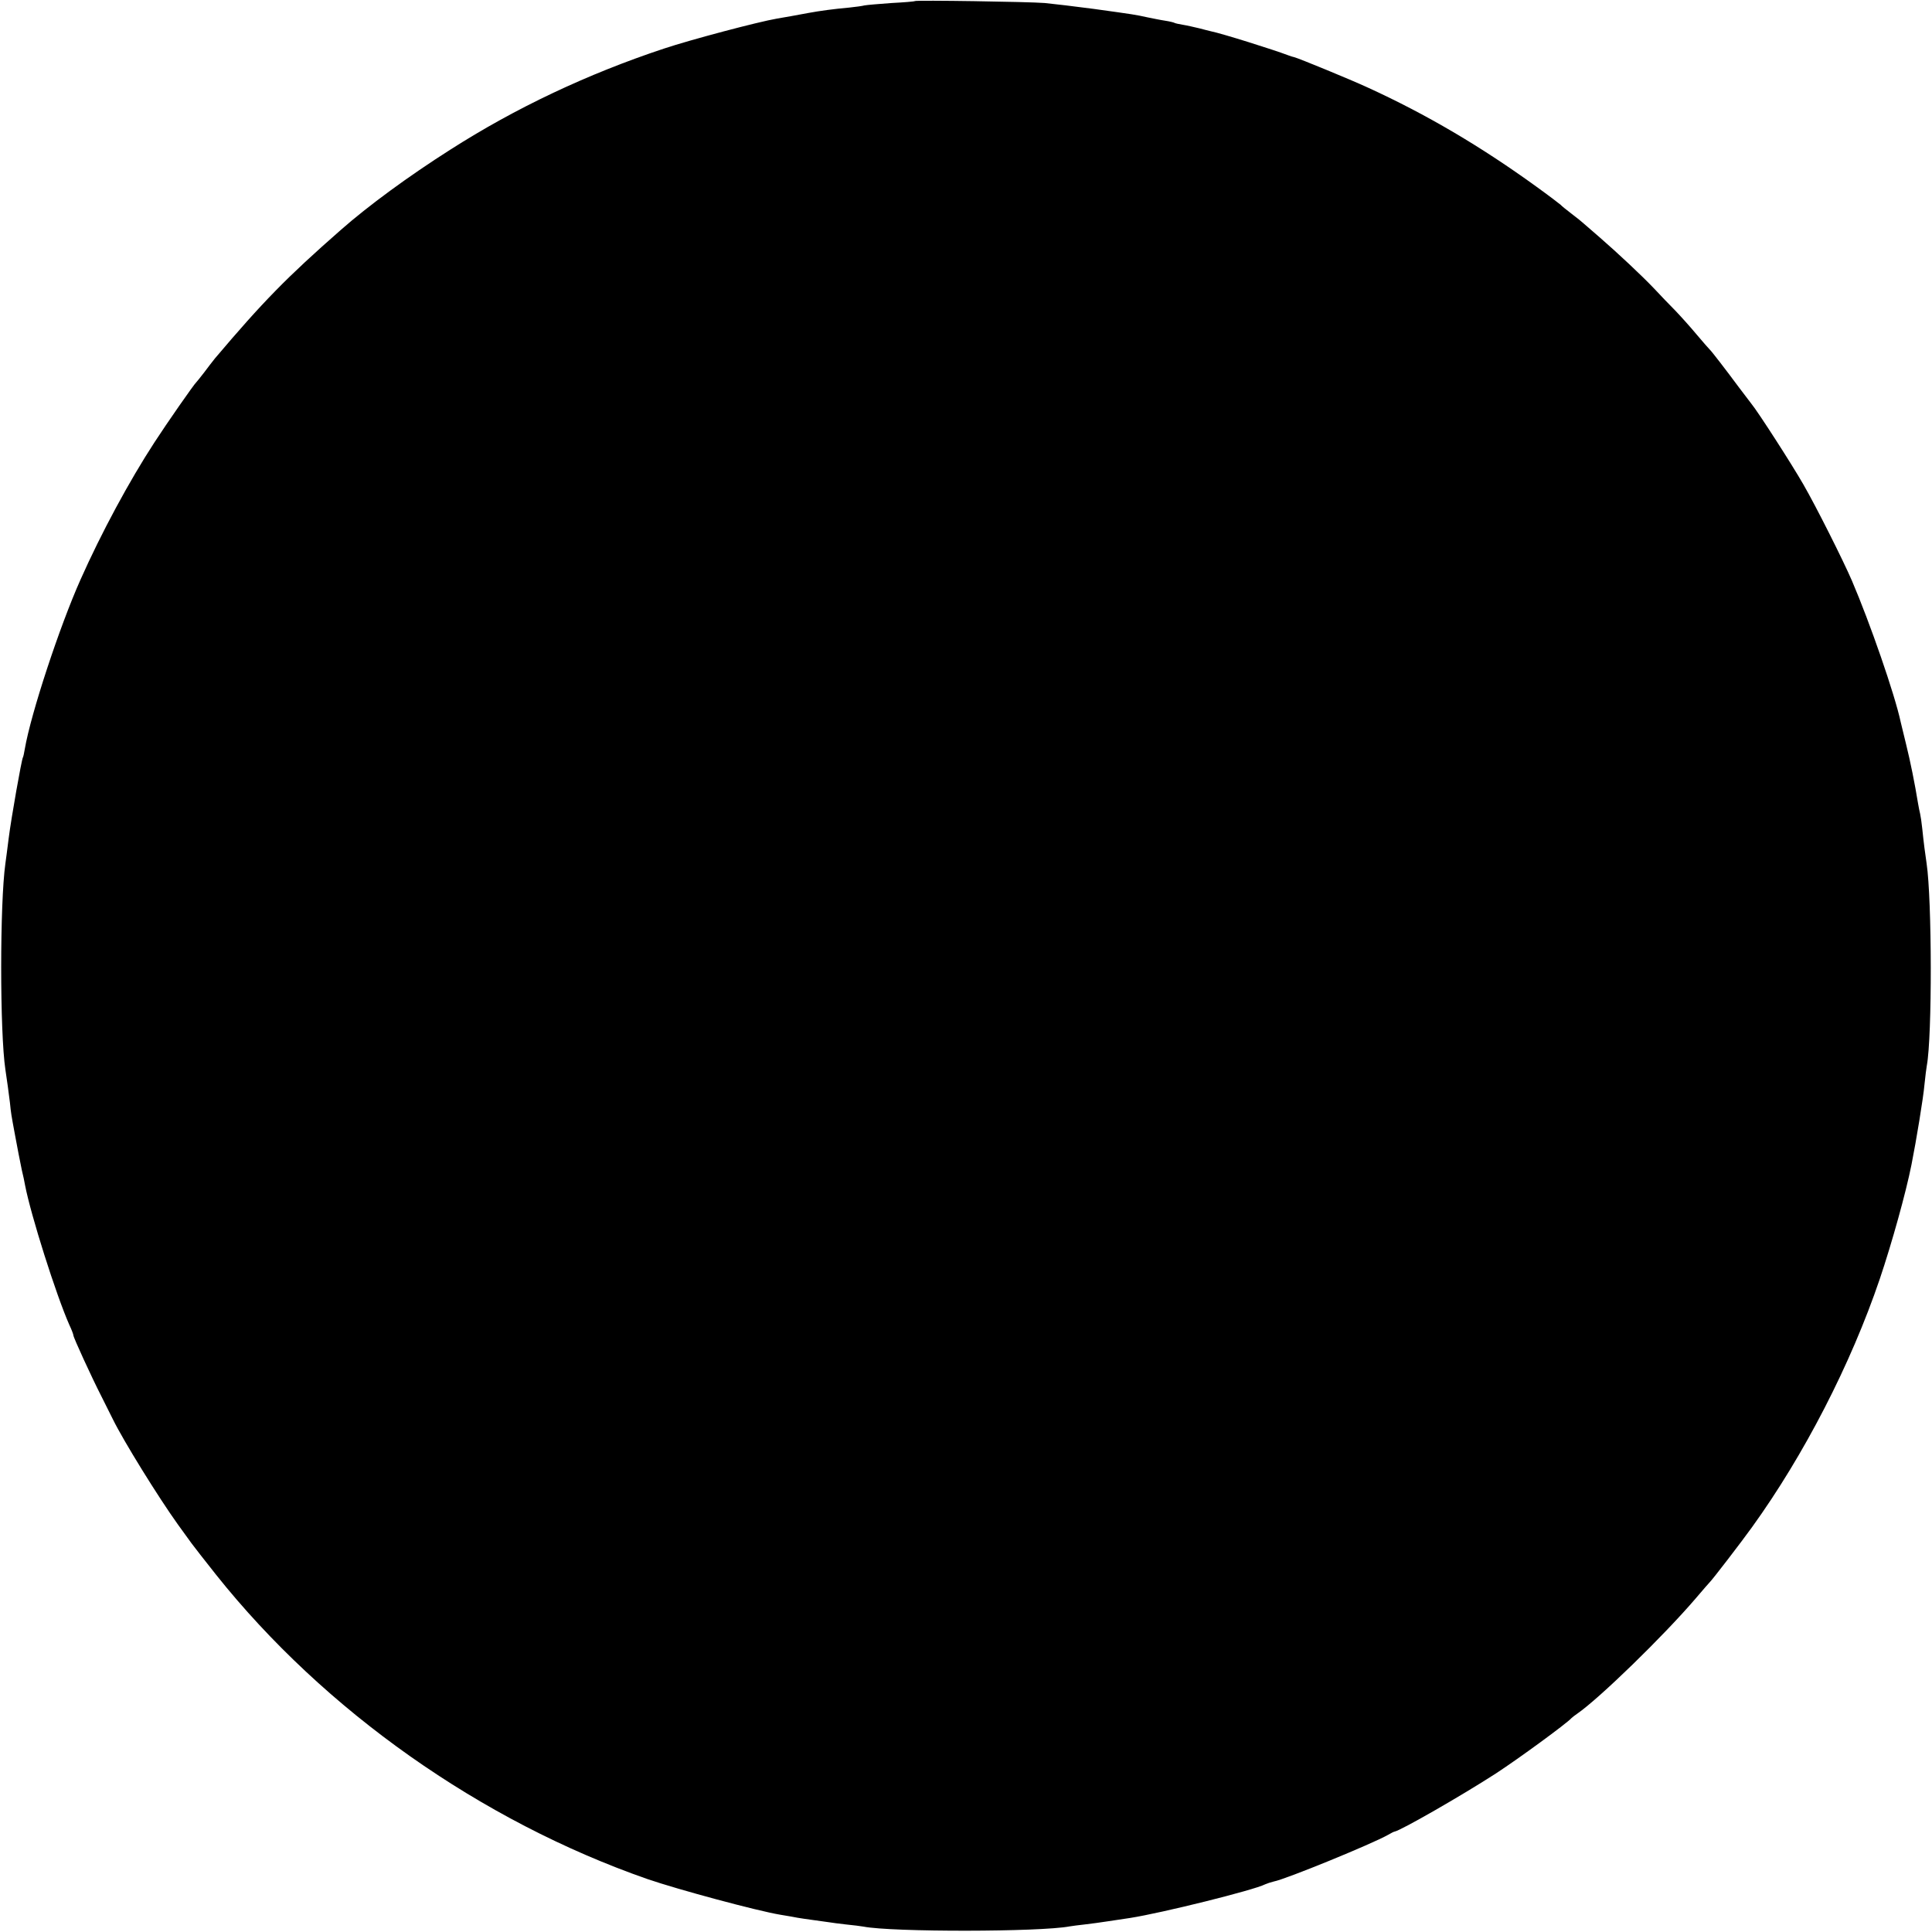 <?xml version="1.0" standalone="no"?>
<!DOCTYPE svg PUBLIC "-//W3C//DTD SVG 20010904//EN"
 "http://www.w3.org/TR/2001/REC-SVG-20010904/DTD/svg10.dtd">
<svg version="1.0" xmlns="http://www.w3.org/2000/svg"
 width="895pt" height="895pt" viewBox="0 0 895 895"
 preserveAspectRatio="xMidYMid meet">
<g transform="translate(0,895) scale(0.1,-0.1)"
fill="#000000" stroke="none">
<path d="M4238 8945 c-2 -2 -50 -6 -108 -9 -58 -4 -114 -9 -125 -11 -11 -3
-42 -7 -70 -10 -77 -7 -135 -15 -190 -25 -65 -12 -102 -19 -145 -26 -88 -15
-401 -98 -524 -139 -353 -117 -688 -275 -991 -469 -192 -122 -380 -260 -506
-371 -251 -220 -362 -334 -583 -595 -11 -14 -34 -43 -50 -65 -17 -22 -33 -42
-36 -45 -10 -8 -140 -195 -195 -280 -116 -178 -246 -419 -342 -635 -97 -217
-230 -621 -258 -784 -3 -19 -7 -37 -9 -40 -6 -10 -54 -280 -66 -376 -6 -49
-13 -101 -15 -115 -26 -185 -26 -781 0 -955 8 -52 15 -105 21 -153 5 -50 6
-55 23 -147 6 -33 14 -73 17 -90 3 -16 10 -50 15 -75 6 -25 13 -56 15 -70 27
-140 144 -509 205 -647 11 -23 19 -45 19 -49 0 -10 85 -195 128 -279 19 -38
44 -88 55 -110 49 -100 210 -360 301 -487 25 -35 54 -74 63 -87 10 -14 61 -79
114 -146 502 -630 1227 -1141 1999 -1410 143 -49 507 -147 615 -165 33 -5 69
-12 80 -14 11 -2 45 -7 75 -11 30 -4 63 -9 72 -10 9 -2 44 -6 77 -10 33 -3 69
-8 81 -10 134 -26 819 -25 955 1 11 2 43 6 70 9 28 3 77 10 110 15 33 5 78 12
100 15 147 23 574 129 626 156 9 4 27 10 40 13 54 10 455 174 529 216 14 8 27
15 30 15 29 5 313 168 469 269 103 67 329 232 351 257 3 3 14 12 26 20 103 71
401 361 549 534 33 39 62 72 65 75 12 11 148 188 196 255 241 334 458 755 592
1150 56 166 121 399 147 530 22 110 55 311 60 370 4 39 9 79 11 89 25 133 24
768 -1 936 -6 39 -14 100 -20 160 -3 30 -8 62 -10 70 -2 8 -7 31 -10 50 -14
87 -36 196 -55 272 -11 46 -22 92 -25 103 -27 127 -142 459 -226 655 -41 95
-166 344 -225 446 -52 91 -211 338 -241 374 -6 8 -32 42 -57 75 -63 85 -128
169 -135 175 -3 3 -31 34 -61 70 -30 36 -75 86 -100 112 -25 25 -68 70 -96
100 -61 64 -167 163 -253 238 -35 30 -69 60 -75 65 -6 6 -31 26 -56 45 -25 19
-47 37 -50 41 -3 3 -54 42 -115 86 -253 183 -506 333 -780 458 -80 37 -319
135 -339 140 -6 1 -18 5 -26 8 -71 27 -310 102 -360 112 -8 2 -33 8 -55 14
-22 5 -55 13 -74 16 -19 3 -37 7 -40 9 -3 2 -23 7 -43 10 -21 3 -59 11 -84 16
-55 12 -54 12 -249 39 -83 11 -184 23 -225 27 -73 6 -597 14 -602 9z"/>
</g>
</svg>
